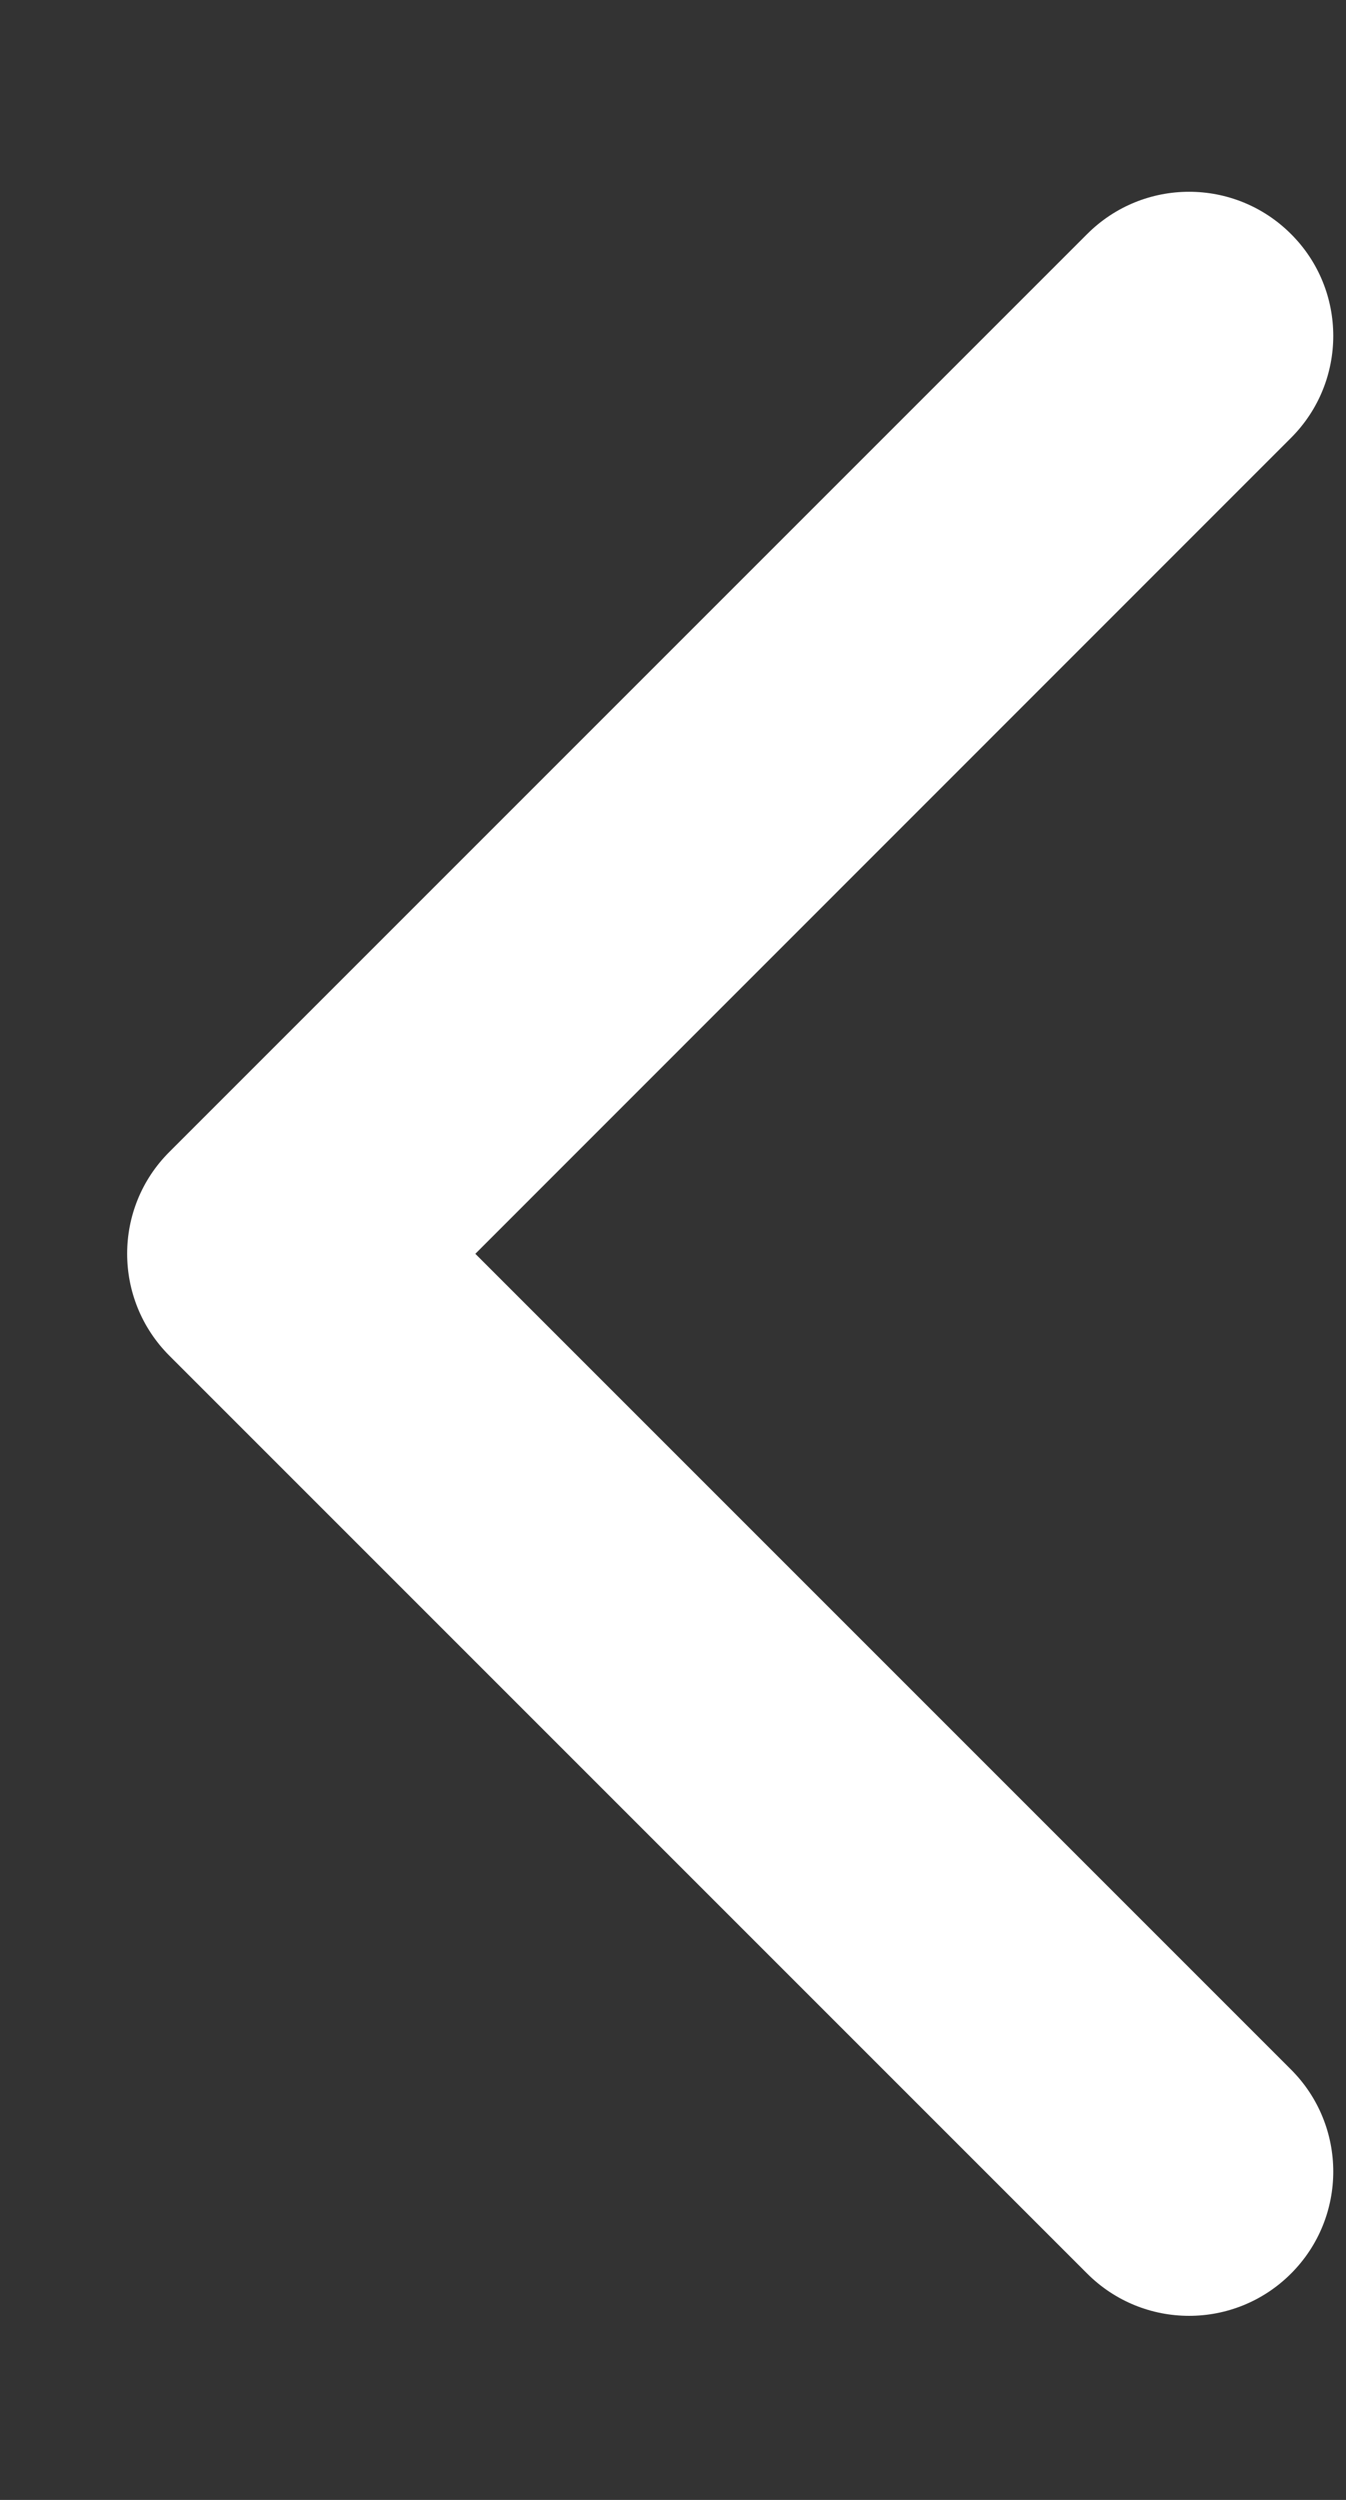 <svg width="7" height="13" viewBox="0 0 7 13" fill="none" xmlns="http://www.w3.org/2000/svg"><rect x="0" y="0" width="7" height="13" fill="#333333" stroke="none"/><path d="M0.881 5.99C0.588 6.282 0.588 6.757 0.881 7.05L5.654 11.823C5.947 12.116 6.421 12.116 6.714 11.823C7.007 11.53 7.007 11.055 6.714 10.762L2.472 6.52L6.714 2.277C7.007 1.984 7.007 1.509 6.714 1.217C6.421 0.924 5.947 0.924 5.654 1.217L0.881 5.99ZM2.35 5.77L1.411 5.77L1.411 7.27L2.35 7.27L2.35 5.77Z" fill="white"/></svg>